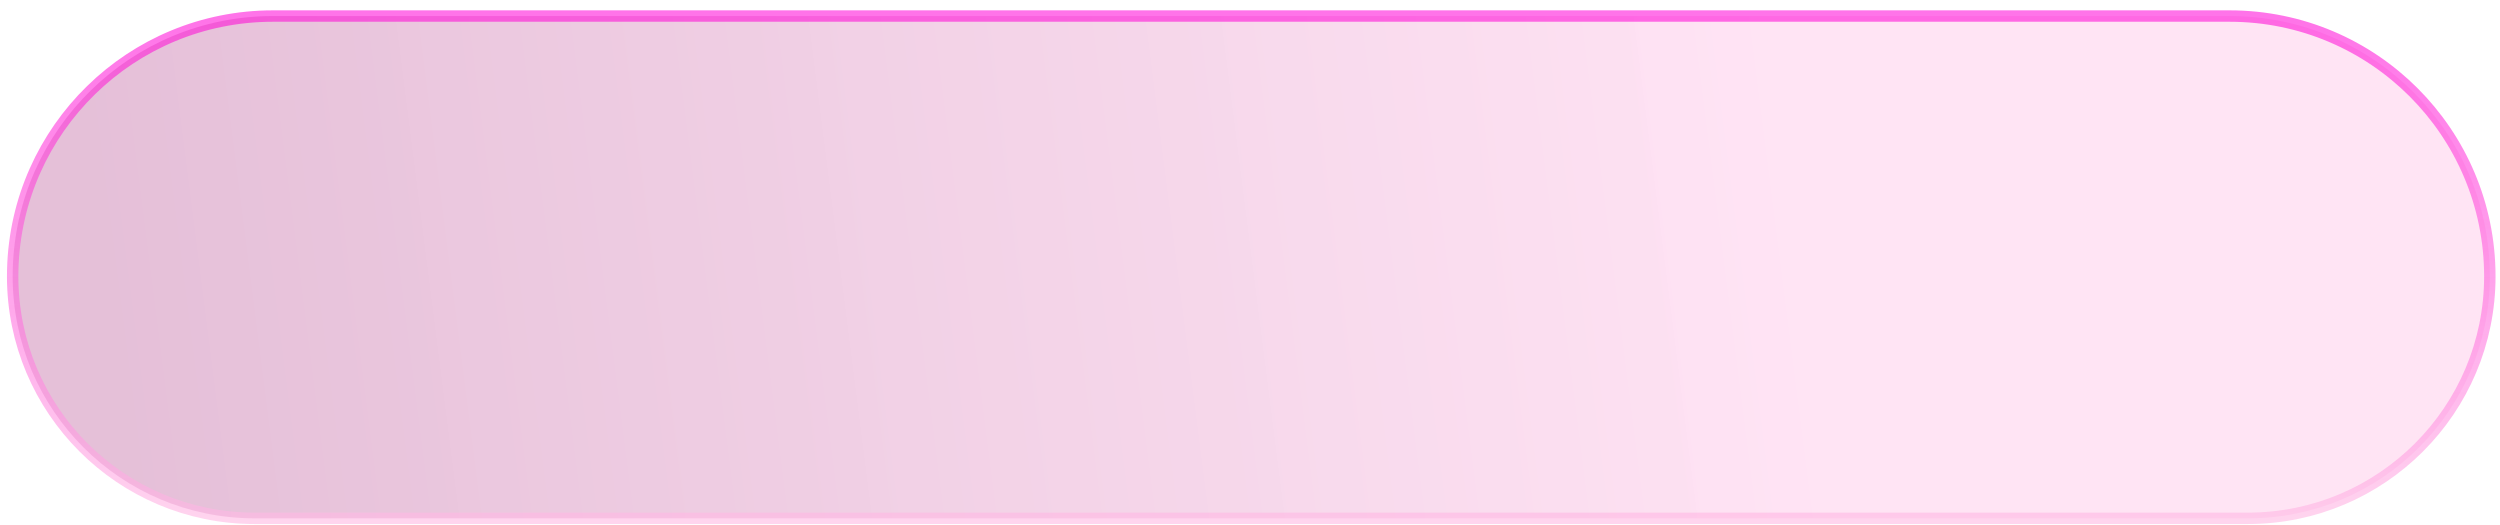 <svg width="219" height="46" viewBox="0 0 219 46" fill="none" xmlns="http://www.w3.org/2000/svg">
<path d="M23.913 1.406H195.306C207.9 1.406 218.109 11.616 218.109 24.21C218.109 35.916 208.619 45.406 196.913 45.406H22.306C10.599 45.406 1.109 35.916 1.109 24.21L1.117 23.621C1.429 11.299 11.516 1.406 23.913 1.406Z" fill="url(#paint0_linear_2002_27635)" fill-opacity="0.4" stroke="url(#paint1_linear_2002_27635)"/>
<defs>
<linearGradient id="paint0_linear_2002_27635" x1="11.997" y1="39.478" x2="218.53" y2="13.139" gradientUnits="userSpaceOnUse">
<stop stop-color="#980365" stop-opacity="0.63"/>
<stop offset="0.703" stop-color="#FF8BD1" stop-opacity="0.59"/>
</linearGradient>
<linearGradient id="paint1_linear_2002_27635" x1="109.609" y1="0.906" x2="109.609" y2="45.906" gradientUnits="userSpaceOnUse">
<stop stop-color="#FF00D6" stop-opacity="0.55"/>
<stop offset="1" stop-color="#FFBCE4" stop-opacity="0.62"/>
</linearGradient>
</defs>
</svg>
